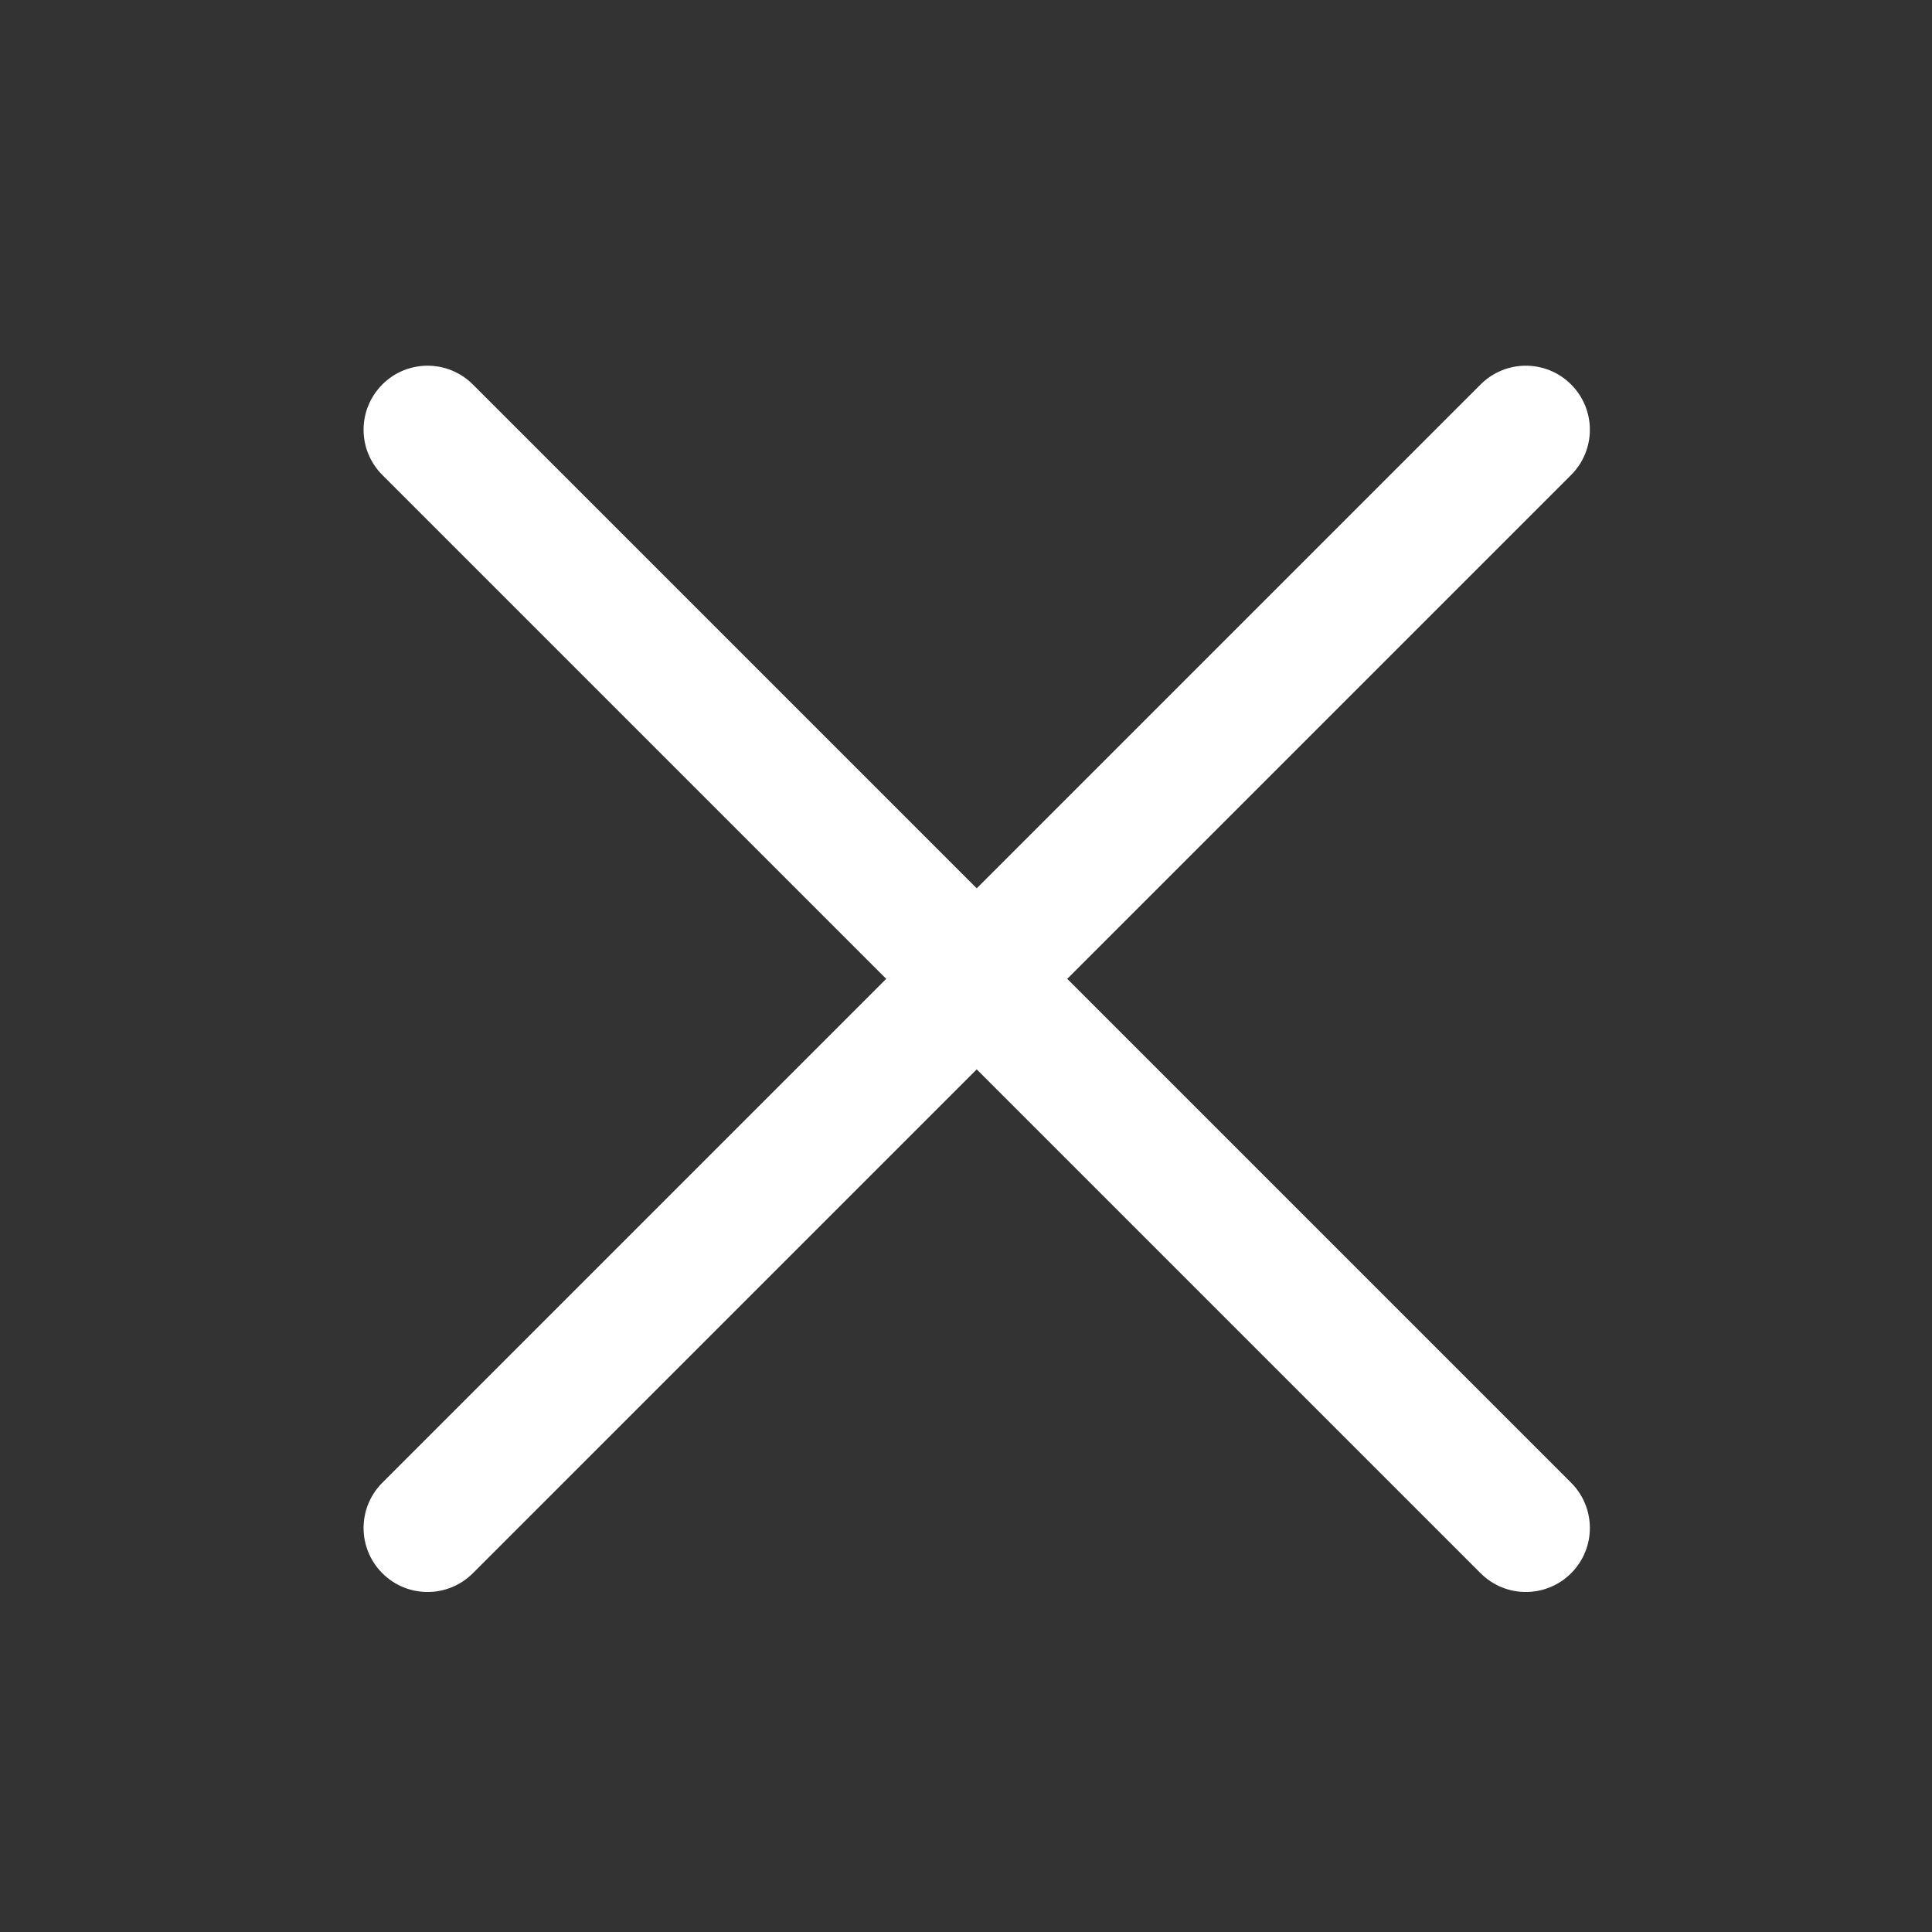 <svg width="23" height="23" viewBox="0 0 20 20" fill="none" xmlns="http://www.w3.org/2000/svg">
<rect x="0" y="0" width="20" height="20" fill="#333333" stroke="none"/>
<path d="M16.264 4.917C16.523 4.658 16.523 4.239 16.264 3.98C16.005 3.721 15.586 3.721 15.327 3.98L16.264 4.917ZM3.958 15.349C3.699 15.608 3.699 16.027 3.958 16.286C4.216 16.545 4.636 16.545 4.895 16.286L3.958 15.349ZM4.895 3.98C4.636 3.721 4.216 3.721 3.958 3.98C3.699 4.239 3.699 4.658 3.958 4.917L4.895 3.98ZM15.327 16.286C15.586 16.545 16.005 16.545 16.264 16.286C16.523 16.027 16.523 15.608 16.264 15.349L15.327 16.286ZM15.327 3.98L3.958 15.349L4.895 16.286L16.264 4.917L15.327 3.98ZM3.958 4.917L15.327 16.286L16.264 15.349L4.895 3.98L3.958 4.917Z" fill="white"/>
</svg>